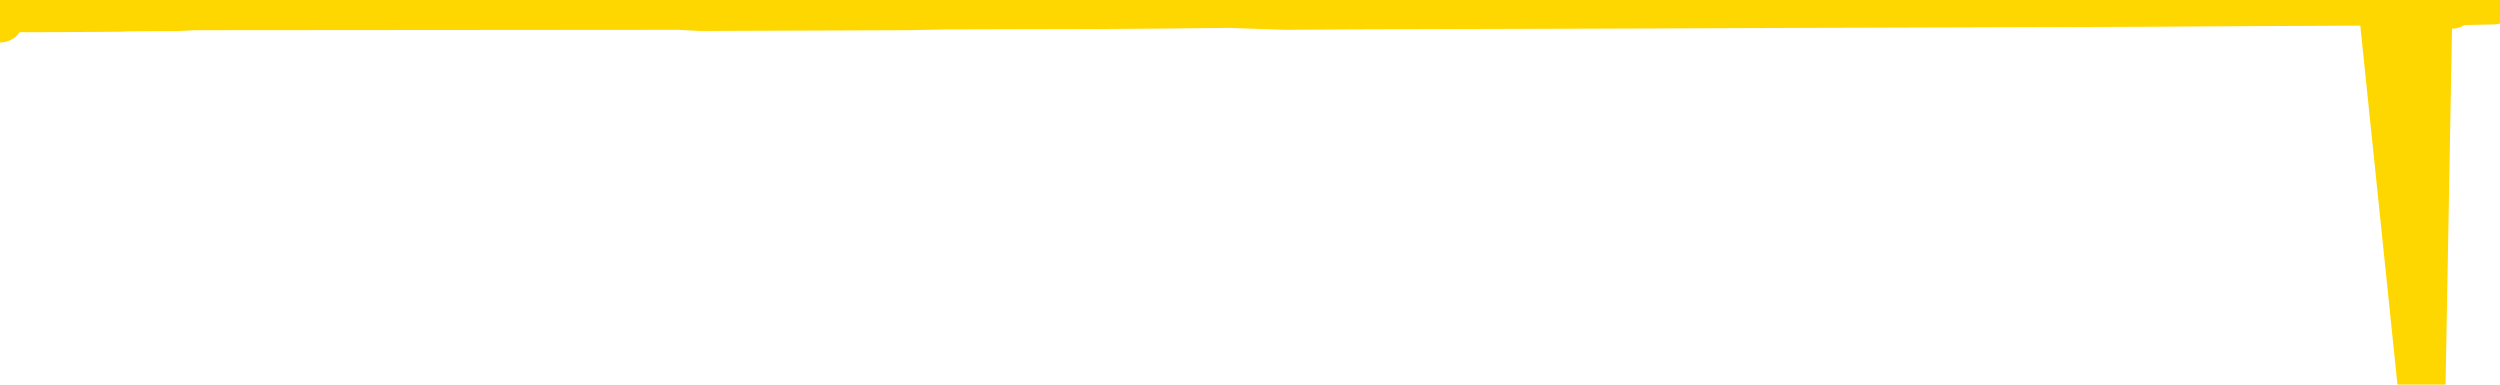 <svg xmlns="http://www.w3.org/2000/svg" version="1.1" viewBox="0 0 6500 1000">
	<path fill="none" stroke="gold" stroke-width="125" stroke-linecap="round" stroke-linejoin="round" d="M0 48  L-34718 48 L-34306 45 L-34081 47 L-34024 45 L-33986 43 L-33802 40 L-33312 38 L-33018 37 L-32707 36 L-32473 33 L-32419 31 L-32360 28 L-32207 27 L-32166 26 L-32034 25 L-31741 26 L-31200 25 L-30590 22 L-30542 25 L-29902 22 L-29869 24 L-29343 21 L-29211 20 L-28820 15 L-28492 13 L-28375 10 L-28164 13 L-27447 12 L-26877 10 L-26770 9 L-26595 7 L-26374 4 L-25972 3 L-25947 1 L-25019 -1 L-24931 -3 L-24849 -6 L-24779 -8 L-24482 -9 L-24330 -10 L-22439 -3 L-22339 -7 L-22076 -9 L-21783 -7 L-21641 -9 L-21393 -10 L-21357 -12 L-21198 -14 L-20735 -15 L-20482 -18 L-20270 -19 L-20018 -20 L-19670 -22 L-18742 -25 L-18649 -27 L-18238 -28 L-17067 -30 L-15878 -32 L-15786 -34 L-15758 -37 L-15492 -41 L-15193 -43 L-15064 -44 L-15027 -47 L-14212 -38 L-13828 -39 L-12768 -42 L-12707 -43 L-12441 54 L-11970 53 L-11778 50 L-11514 49 L-11177 48 L-11042 49 L-10586 45 L-9843 44 L-9825 42 L-9660 40 L-9592 43 L-9076 42 L-8047 39 L-7851 37 L-7363 38 L-7001 37 L-6592 39 L-6206 40 L-4503 39 L-4405 38 L-4333 39 L-4271 38 L-4087 37 L-3751 36 L-3110 33 L-3033 36 L-2972 34 L-2785 33 L-2706 32 L-2529 31 L-2509 32 L-2279 31 L-1892 30 L-1003 28 L-964 27 L-875 25 L-848 24 L159 21 L309 20 L333 19 L466 18 L506 16 L1764 15 L1822 18 L2362 16 L2414 15 L2461 14 L2856 13 L2995 12 L3195 10 L3342 15 L3507 14 L3783 13 L4142 12 L4694 10 L5339 8 L5598 7 L5752 6 L6153 4 L6193 3 L6296 998 L6314 3 L6375 12 L6389 3 L6483 1" />
</svg>
